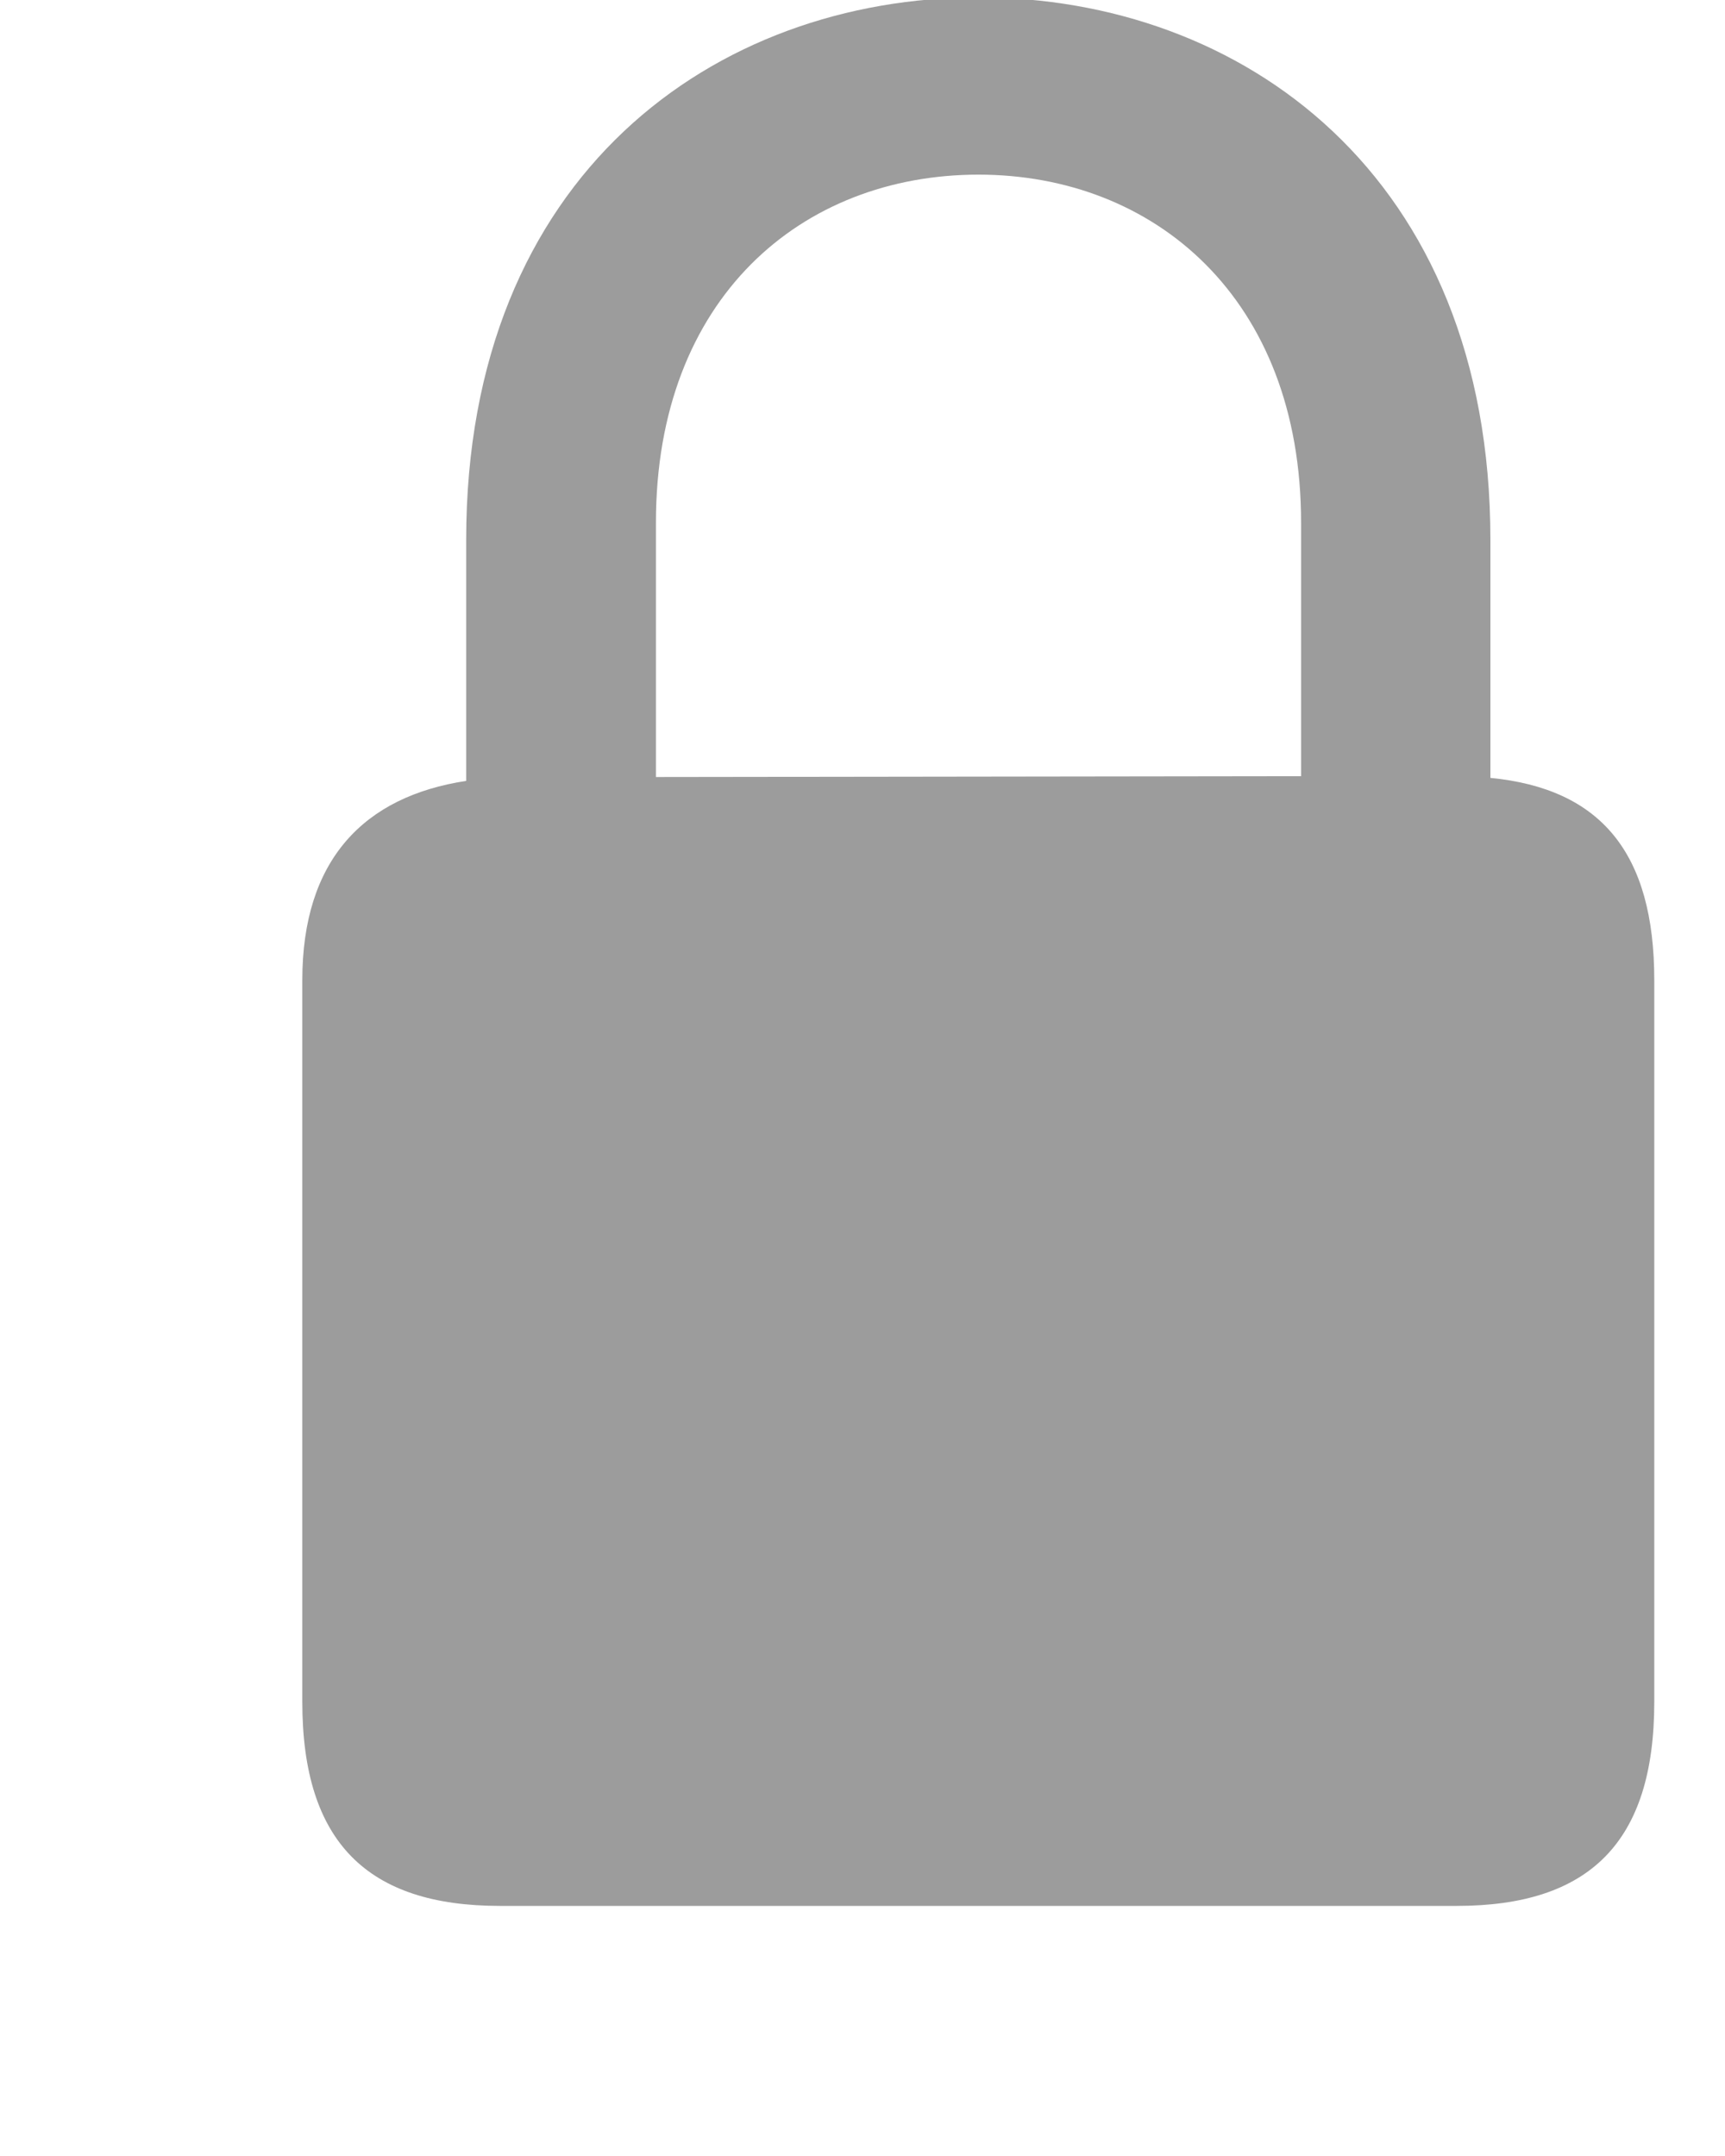 <svg width="4" height="5" viewBox="0 0 4 5" fill="none" xmlns="http://www.w3.org/2000/svg">
<path d="M1.159 4.42H3.378C3.685 4.42 3.836 4.273 3.836 3.947V2.273C3.836 1.978 3.712 1.829 3.456 1.804V1.252C3.456 0.403 2.877 -0.006 2.269 -0.006C1.66 -0.006 1.081 0.403 1.081 1.252V1.811C0.844 1.847 0.701 1.994 0.701 2.273V3.947C0.701 4.273 0.853 4.42 1.159 4.42ZM1.521 1.212C1.521 0.691 1.859 0.405 2.269 0.405C2.676 0.405 3.017 0.691 3.017 1.212V1.8L1.521 1.802V1.212Z" fill="#9C9C9C"/>
</svg>

